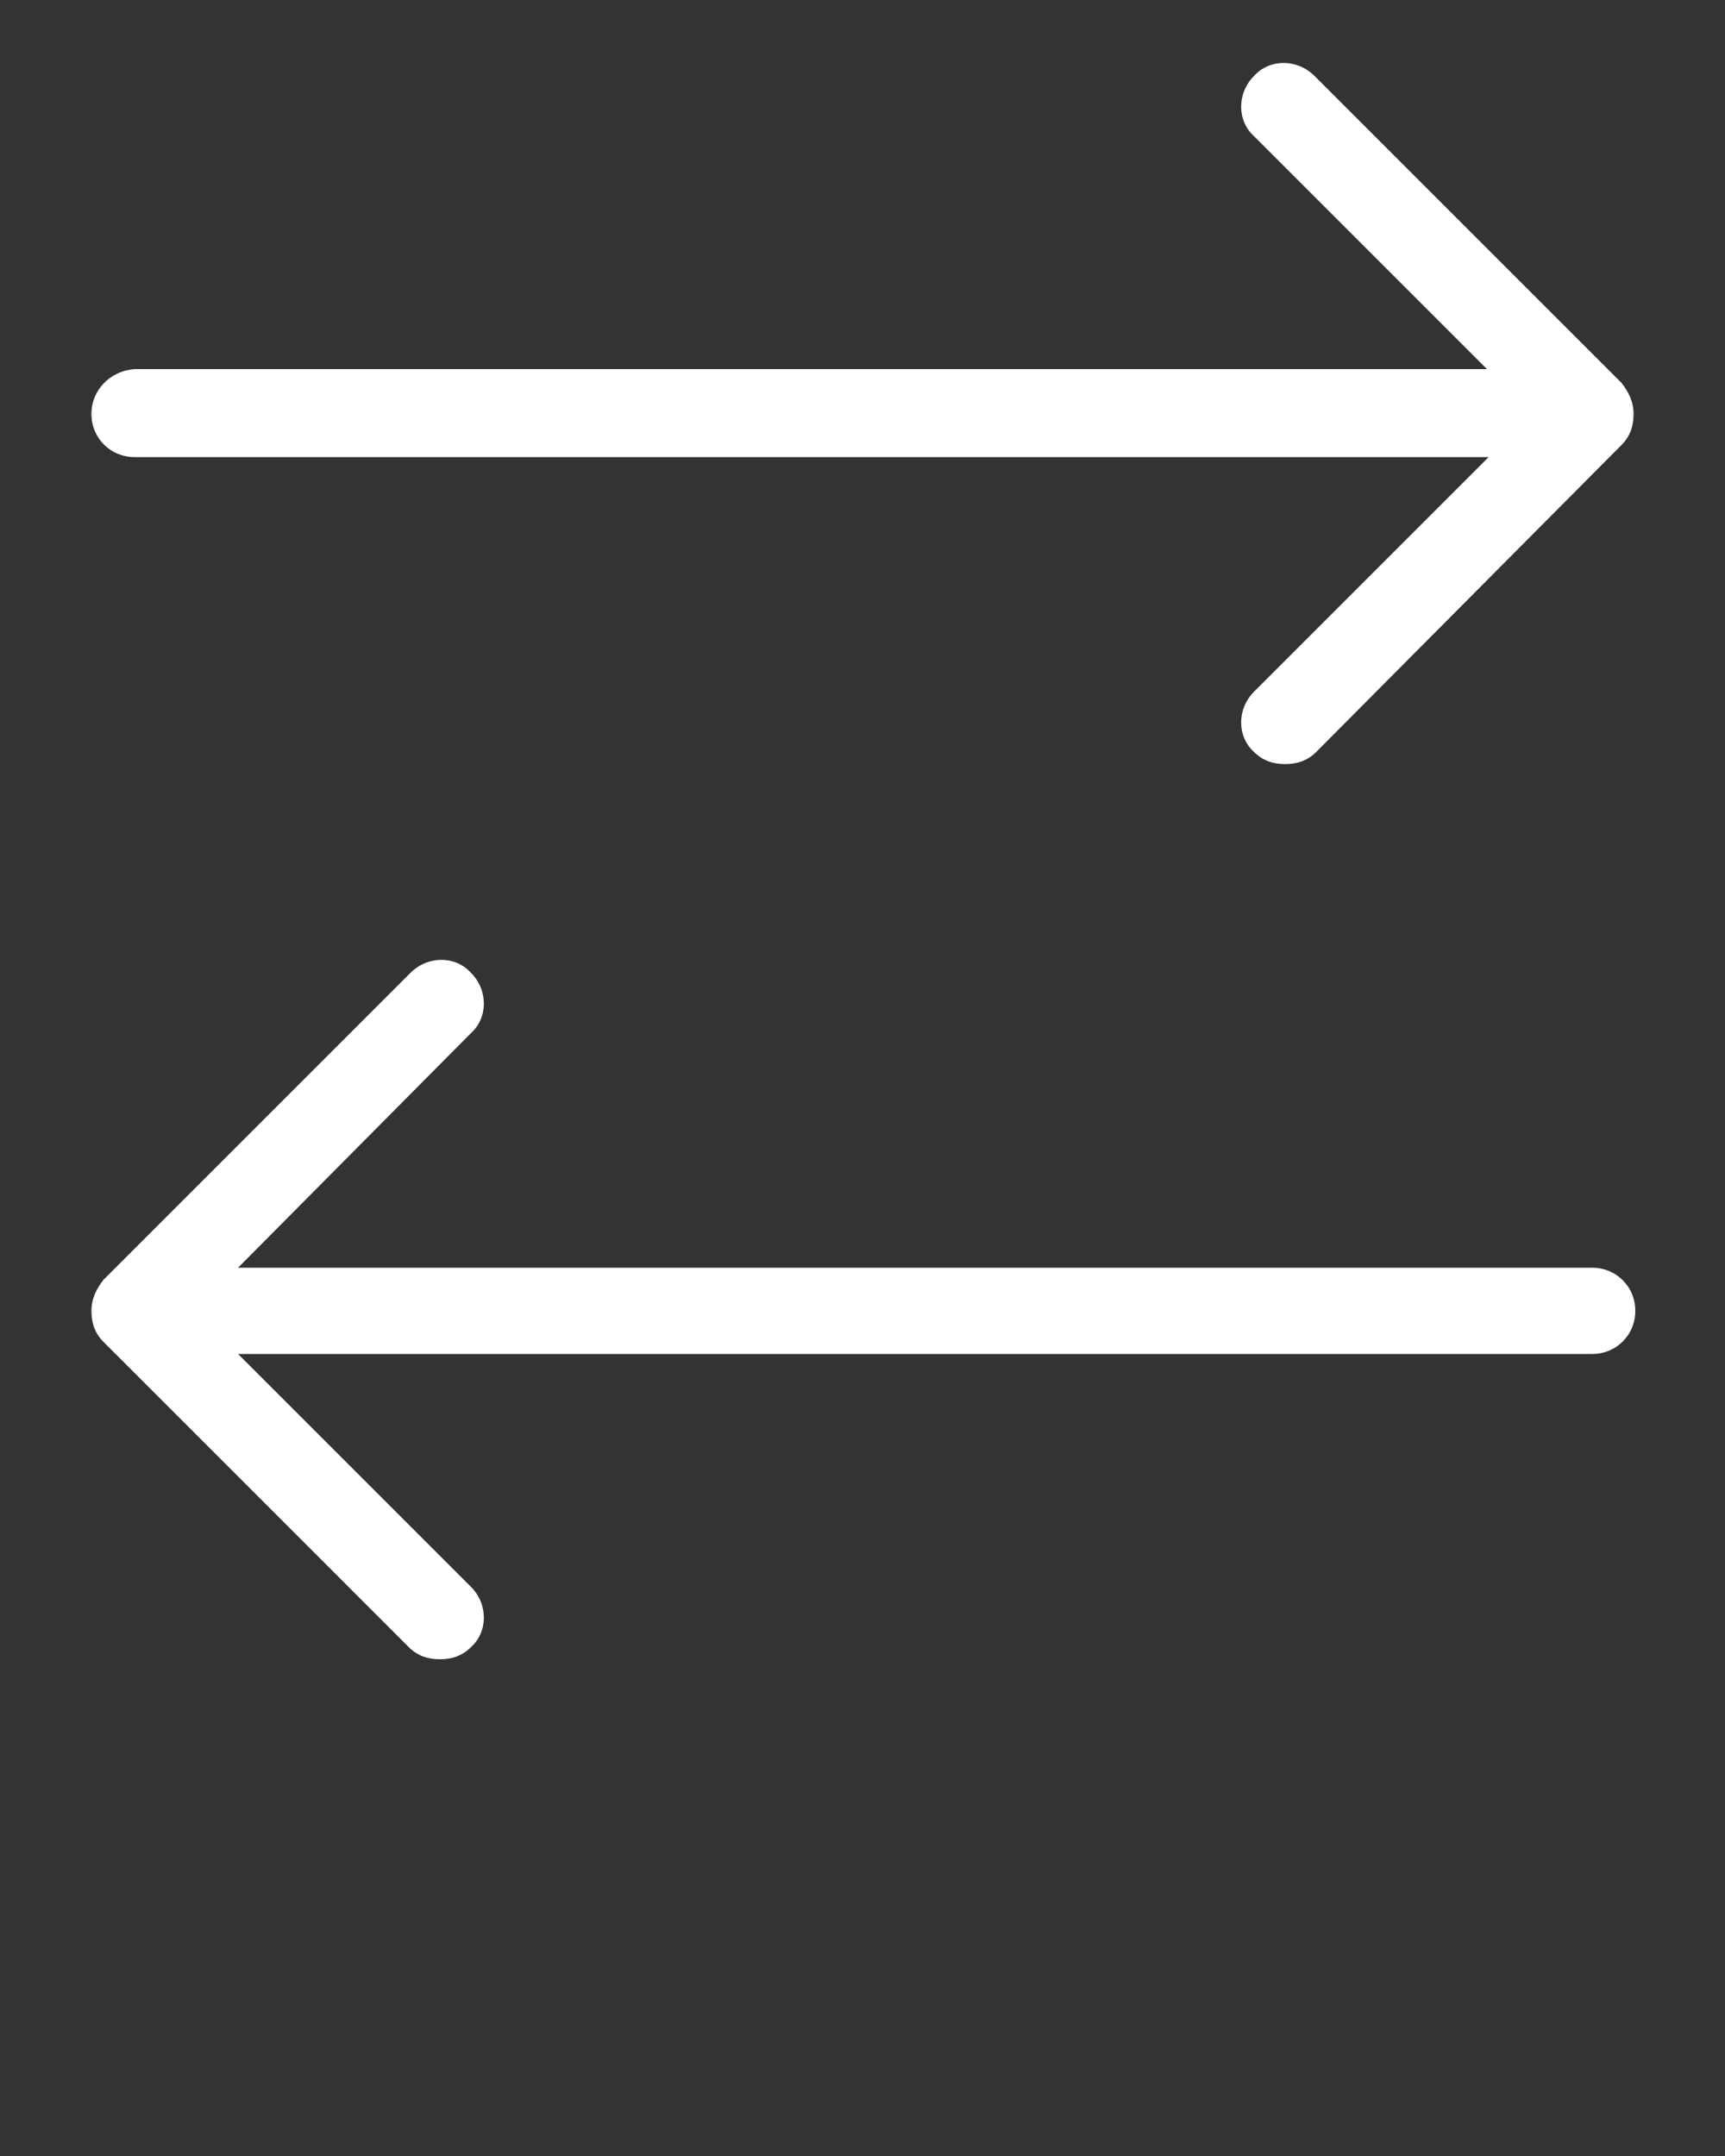 <svg fill="#fff" xmlns:x="http://ns.adobe.com/Extensibility/1.0/" xmlns:i="http://ns.adobe.com/AdobeIllustrator/10.0/" xmlns:graph="http://ns.adobe.com/Graphs/1.0/" xmlns="http://www.w3.org/2000/svg" xmlns:xlink="http://www.w3.org/1999/xlink" version="1.1" x="0px" y="0px" viewBox="0 0 100 125" enable-background="new 0 0 100 100" xml:space="preserve"><rect x="0" y="0" width="100" height="125" fill="#333333" stroke="none"/><path d="M27.3,59.9L13.8,73.5h78.5c1.4,0,2.5,1.1,2.5,2.5s-1.1,2.5-2.5,2.5H13.8L27.3,92c1,1,1,2.6,0,3.5c-0.5,0.5-1.1,0.7-1.8,0.7  s-1.3-0.2-1.8-0.7L6,77.8c-0.5-0.5-0.7-1.1-0.7-1.8s0.3-1.3,0.7-1.8l17.8-17.8c1-1,2.6-1,3.5,0C28.3,57.4,28.3,59,27.3,59.9z   M5.3,24c0,1.4,1.1,2.5,2.5,2.5h78.5L72.7,40.1c-1,1-1,2.6,0,3.5c0.5,0.5,1.1,0.7,1.8,0.7s1.3-0.2,1.8-0.7L94,25.8  c0.5-0.5,0.7-1.1,0.7-1.8s-0.3-1.3-0.7-1.8L76.2,4.4c-1-1-2.6-1-3.5,0c-1,1-1,2.6,0,3.5l13.5,13.5H7.8C6.4,21.5,5.3,22.6,5.3,24z"/></svg>